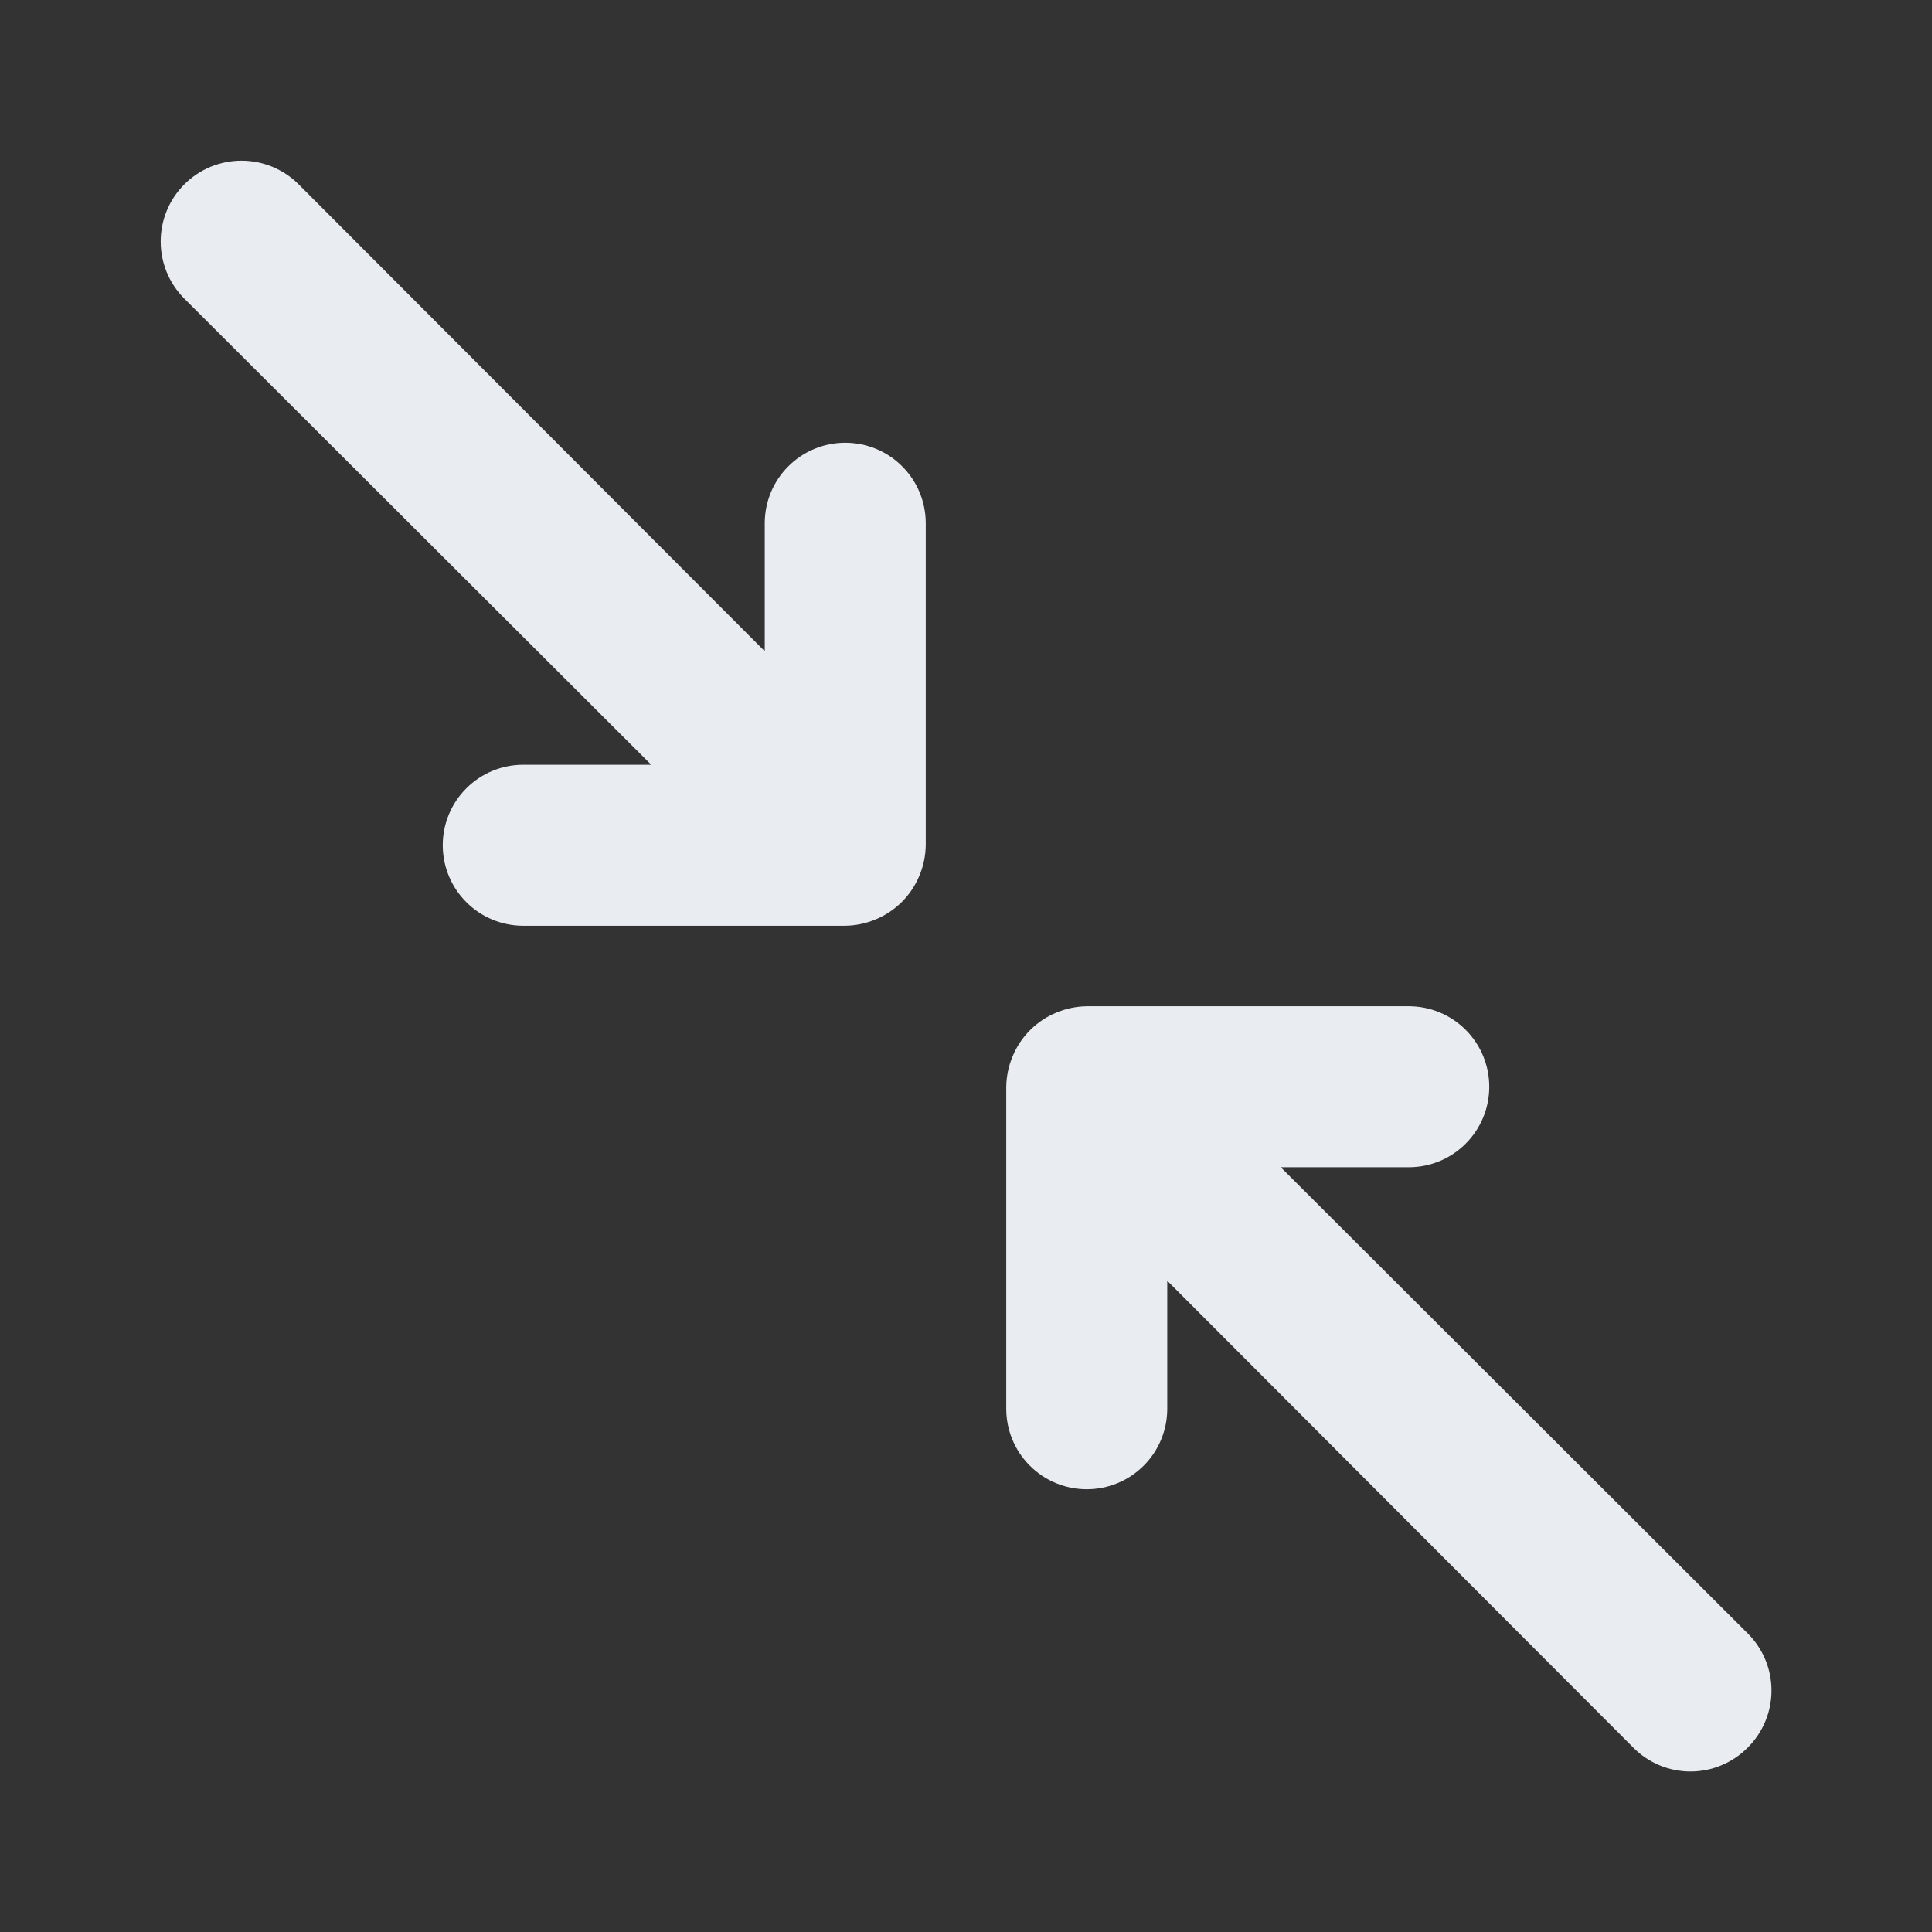 <svg width="24" height="24" viewBox="0 0 24 24" fill="none" xmlns="http://www.w3.org/2000/svg">
<rect x="0" y="0" width="24" height="24" fill="#333333" stroke="none"/>
<path d="M10.5 5.5C10.235 5.5 9.98 5.605 9.793 5.793C9.605 5.98 9.5 6.235 9.5 6.5V8.09L3.71 2.29C3.617 2.197 3.506 2.123 3.384 2.072C3.262 2.022 3.132 1.996 3 1.996C2.868 1.996 2.738 2.022 2.616 2.072C2.494 2.123 2.383 2.197 2.29 2.29C2.102 2.478 1.996 2.734 1.996 3C1.996 3.266 2.102 3.522 2.29 3.71L8.09 9.5H6.5C6.235 9.5 5.98 9.605 5.793 9.793C5.605 9.98 5.5 10.235 5.5 10.5C5.5 10.765 5.605 11.02 5.793 11.207C5.98 11.395 6.235 11.5 6.5 11.5H10.5C10.631 11.498 10.76 11.471 10.88 11.42C11.124 11.319 11.319 11.124 11.42 10.88C11.471 10.76 11.498 10.631 11.5 10.5V6.5C11.5 6.235 11.395 5.98 11.207 5.793C11.02 5.605 10.765 5.5 10.5 5.5ZM21.71 20.29L15.91 14.5H17.5C17.765 14.5 18.02 14.395 18.207 14.207C18.395 14.02 18.5 13.765 18.5 13.5C18.5 13.235 18.395 12.98 18.207 12.793C18.02 12.605 17.765 12.5 17.5 12.5H13.5C13.369 12.502 13.24 12.529 13.12 12.58C12.876 12.681 12.681 12.876 12.58 13.12C12.529 13.24 12.502 13.369 12.5 13.5V17.5C12.5 17.765 12.605 18.02 12.793 18.207C12.98 18.395 13.235 18.5 13.5 18.5C13.765 18.5 14.02 18.395 14.207 18.207C14.395 18.02 14.5 17.765 14.5 17.5V15.91L20.29 21.71C20.383 21.804 20.494 21.878 20.615 21.929C20.737 21.98 20.868 22.006 21 22.006C21.132 22.006 21.263 21.98 21.384 21.929C21.506 21.878 21.617 21.804 21.71 21.71C21.804 21.617 21.878 21.506 21.929 21.384C21.98 21.263 22.006 21.132 22.006 21C22.006 20.868 21.98 20.737 21.929 20.615C21.878 20.494 21.804 20.383 21.71 20.29V20.29Z" fill="#E9EDF2"/>
</svg>
